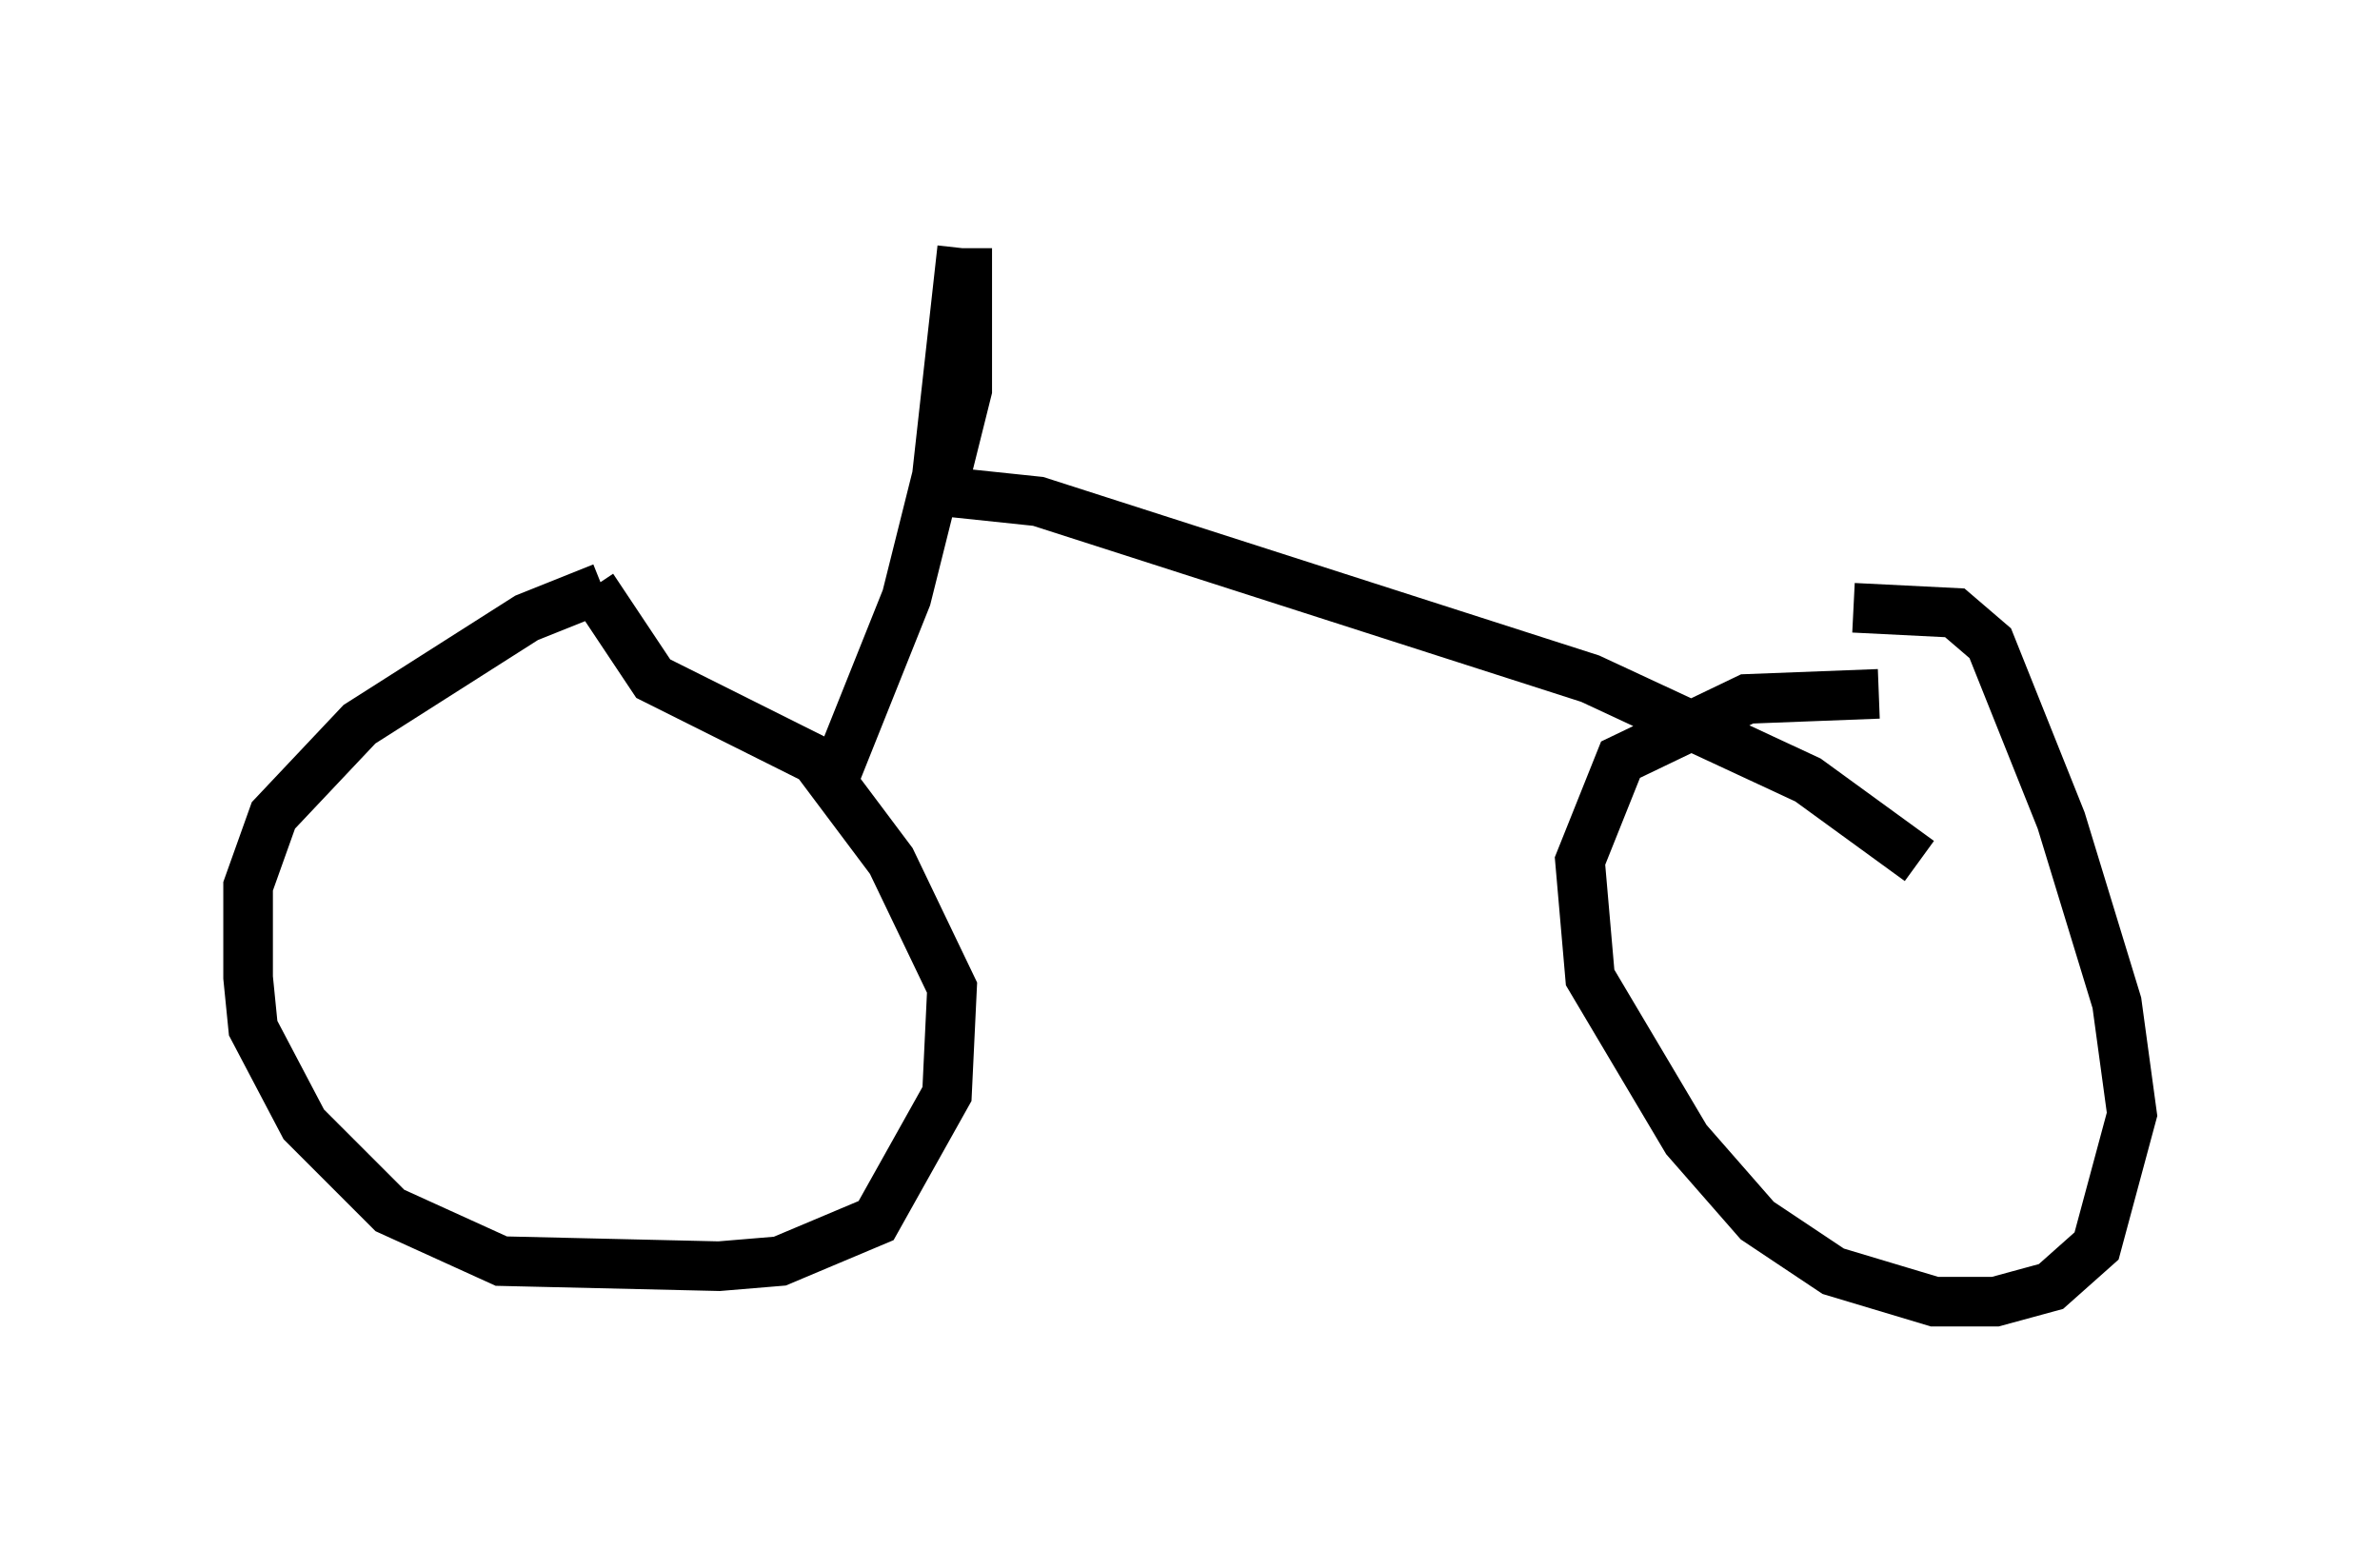 <?xml version="1.0" encoding="utf-8" ?>
<svg baseProfile="full" height="31.234" version="1.1" width="47.975" xmlns="http://www.w3.org/2000/svg" xmlns:ev="http://www.w3.org/2001/xml-events" xmlns:xlink="http://www.w3.org/1999/xlink"><defs /><rect fill="white" height="31.234" width="47.975" x="0" y="0" /><path d="M13.881, 11.738 m-1.735, 0.102 l-1.531, 0.613 -3.369, 2.144 l-1.735, 1.838 -0.51, 1.429 l0.0, 1.838 0.102, 1.021 l1.021, 1.94 1.735, 1.735 l2.246, 1.021 4.39, 0.102 l1.225, -0.102 1.94, -0.817 l1.429, -2.552 0.102, -2.144 l-1.225, -2.552 -1.531, -2.042 l-3.267, -1.633 -1.225, -1.838 m25.929, 2.144 l-2.654, 0.102 -2.552, 1.225 l-0.817, 2.042 0.204, 2.348 l1.94, 3.267 1.429, 1.633 l1.531, 1.021 2.042, 0.613 l1.225, 0.0 1.123, -0.306 l0.919, -0.817 0.715, -2.654 l-0.306, -2.246 -1.123, -3.675 l-1.429, -3.573 -0.715, -0.613 l-2.042, -0.102 m-20.519, 3.369 l1.429, -3.573 0.613, -2.45 l0.51, -4.594 m0.102, 0.0 l0.0, 2.858 -0.51, 2.042 m0.0, 0.0 l1.94, 0.204 11.127, 3.573 l4.39, 2.042 2.246, 1.633 " fill="none" stroke="black" stroke-width="1" /></svg>